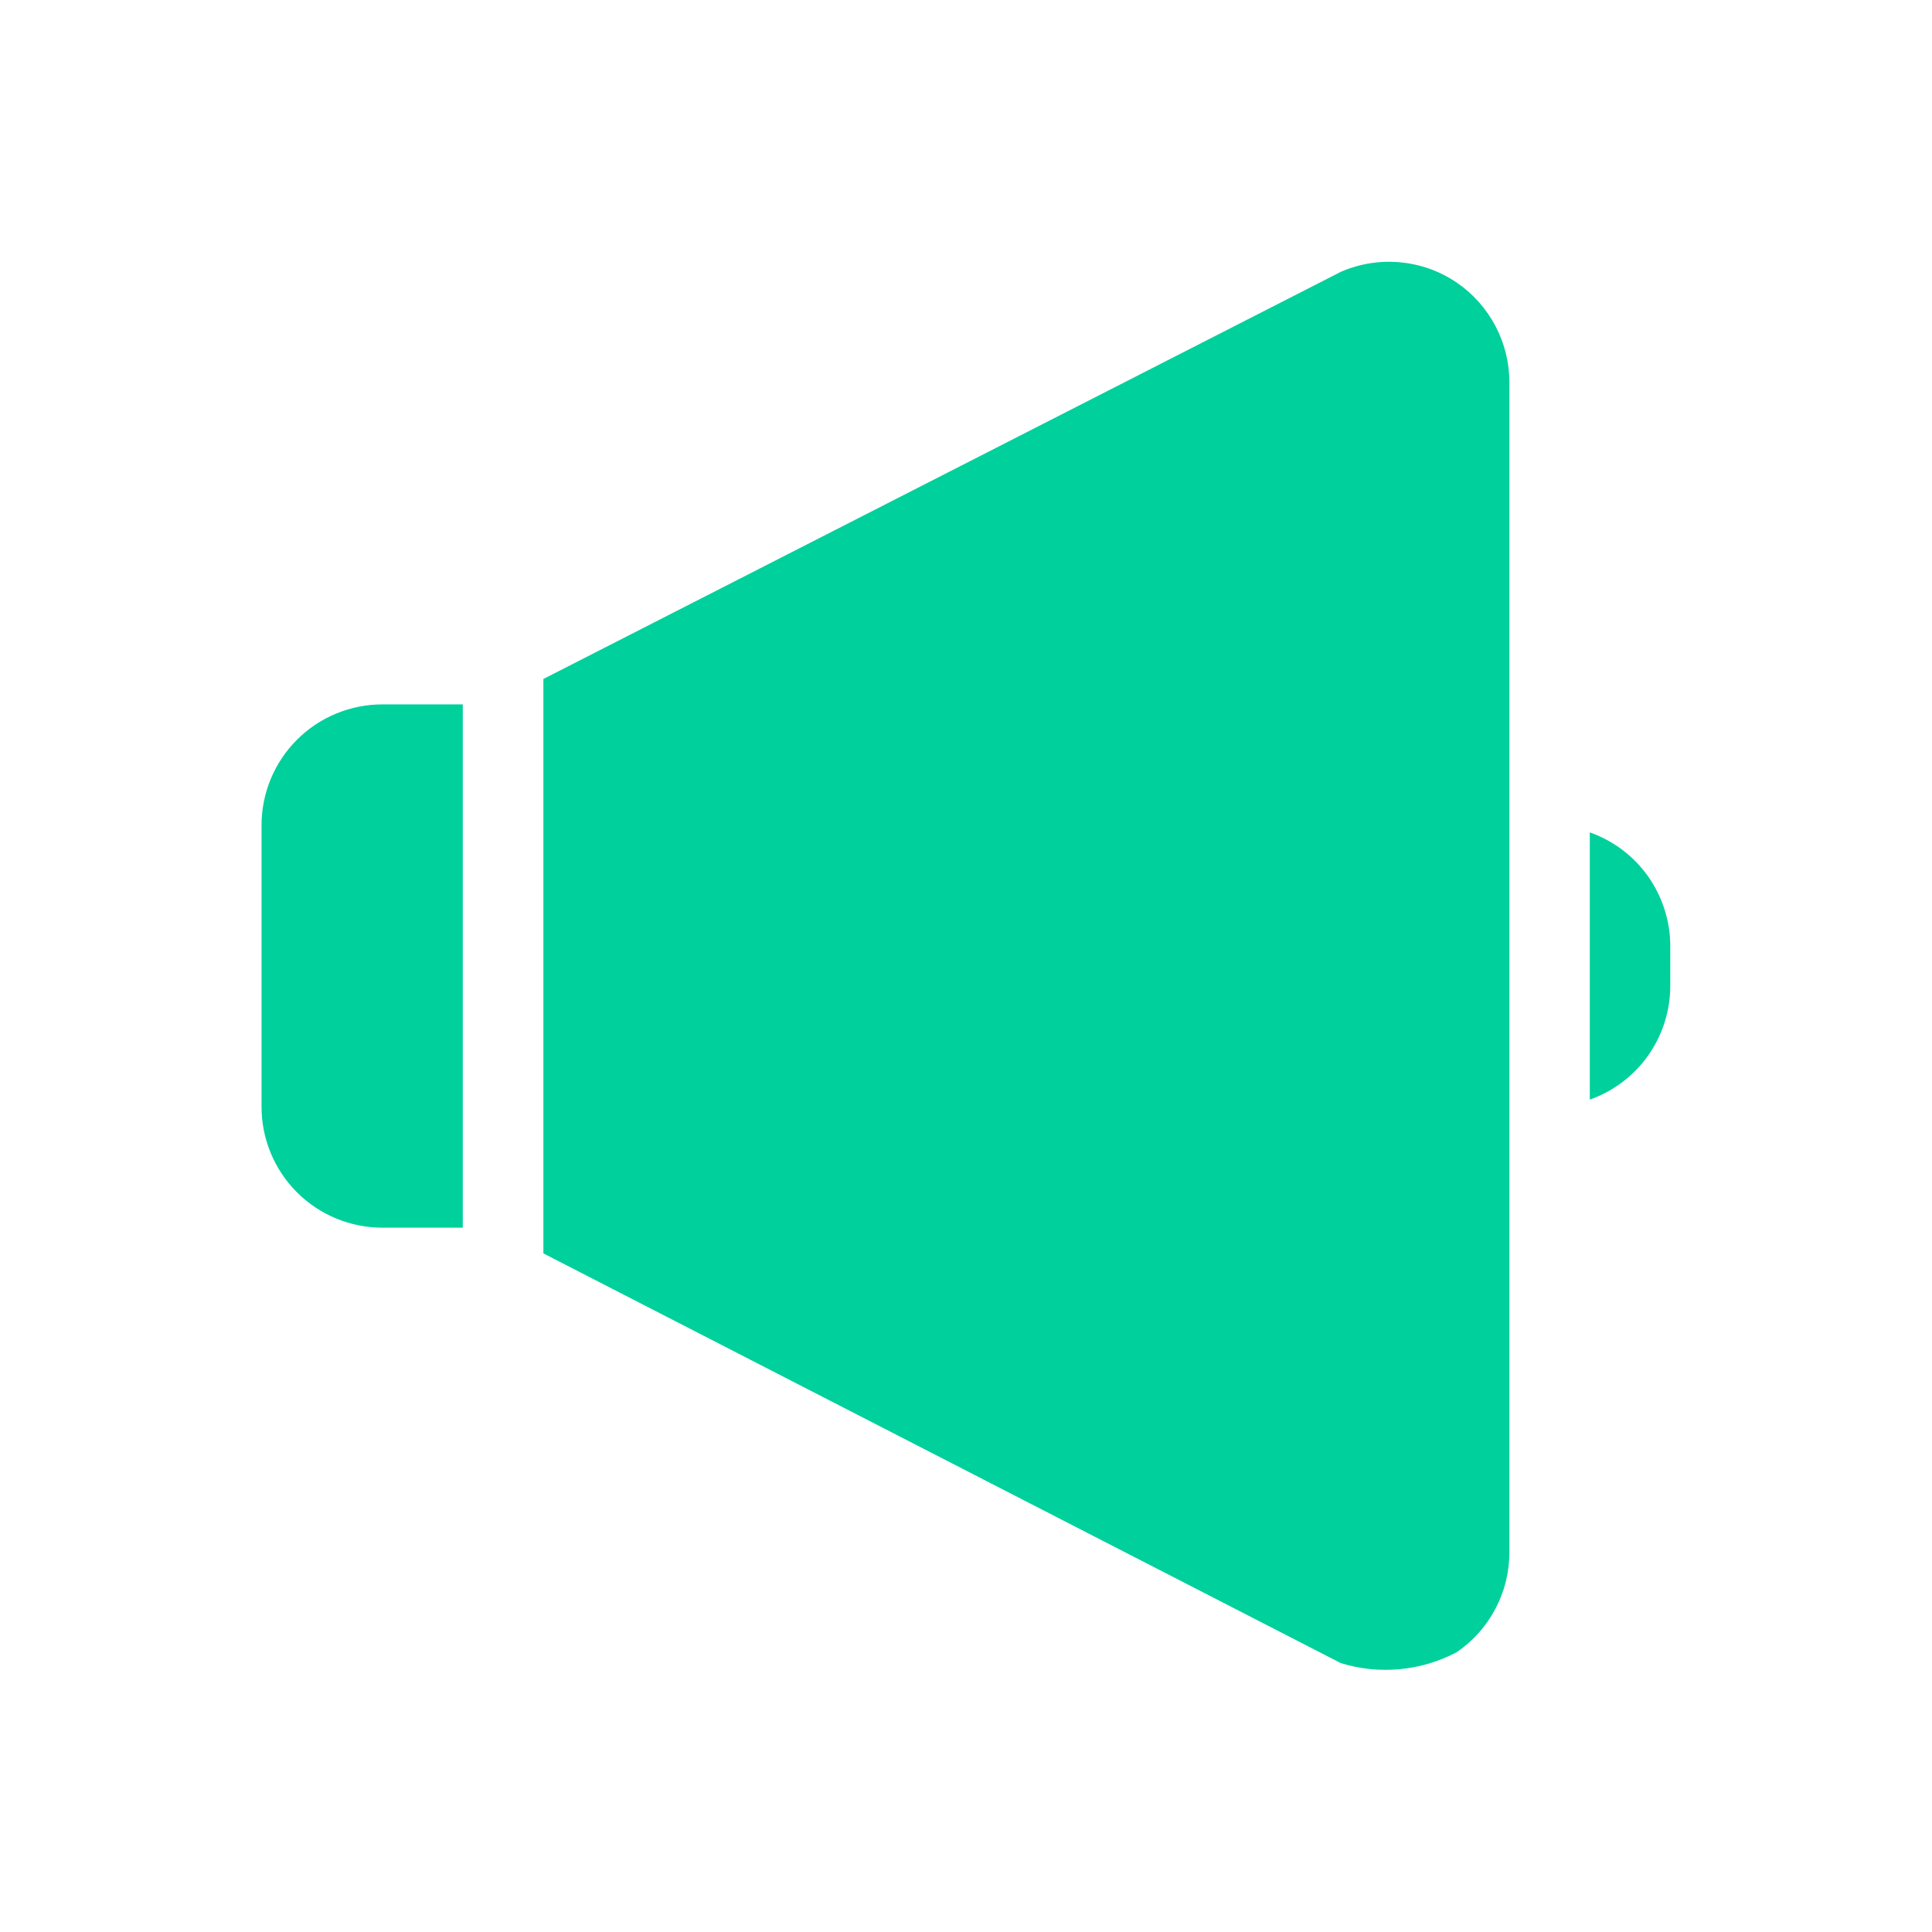<svg width="32" height="32" viewBox="0 0 32 32" fill="none" xmlns="http://www.w3.org/2000/svg">
<path d="M7.665 11.667H6.332C5.802 11.667 5.293 11.878 4.918 12.253C4.543 12.628 4.332 13.137 4.332 13.667V18.334C4.332 18.864 4.543 19.373 4.918 19.748C5.293 20.123 5.802 20.334 6.332 20.334H7.665V11.667Z" fill="#00D09C"/>
<path d="M24.127 4.68C23.849 4.491 23.527 4.376 23.193 4.345C22.859 4.313 22.522 4.367 22.213 4.5L9 11.246V20.76L22.207 27.546C22.845 27.743 23.536 27.678 24.127 27.366C24.396 27.183 24.616 26.936 24.768 26.648C24.921 26.36 25 26.039 25 25.713V6.333C25 6.007 24.921 5.686 24.768 5.398C24.616 5.11 24.396 4.863 24.127 4.68Z" fill="#00D09C"/>
<path d="M26.332 13.787V18.213C26.721 18.076 27.058 17.821 27.297 17.485C27.535 17.148 27.664 16.746 27.665 16.333V15.666C27.664 15.254 27.535 14.852 27.297 14.515C27.058 14.178 26.721 13.924 26.332 13.787Z" fill="#00D09C"/>
</svg>
